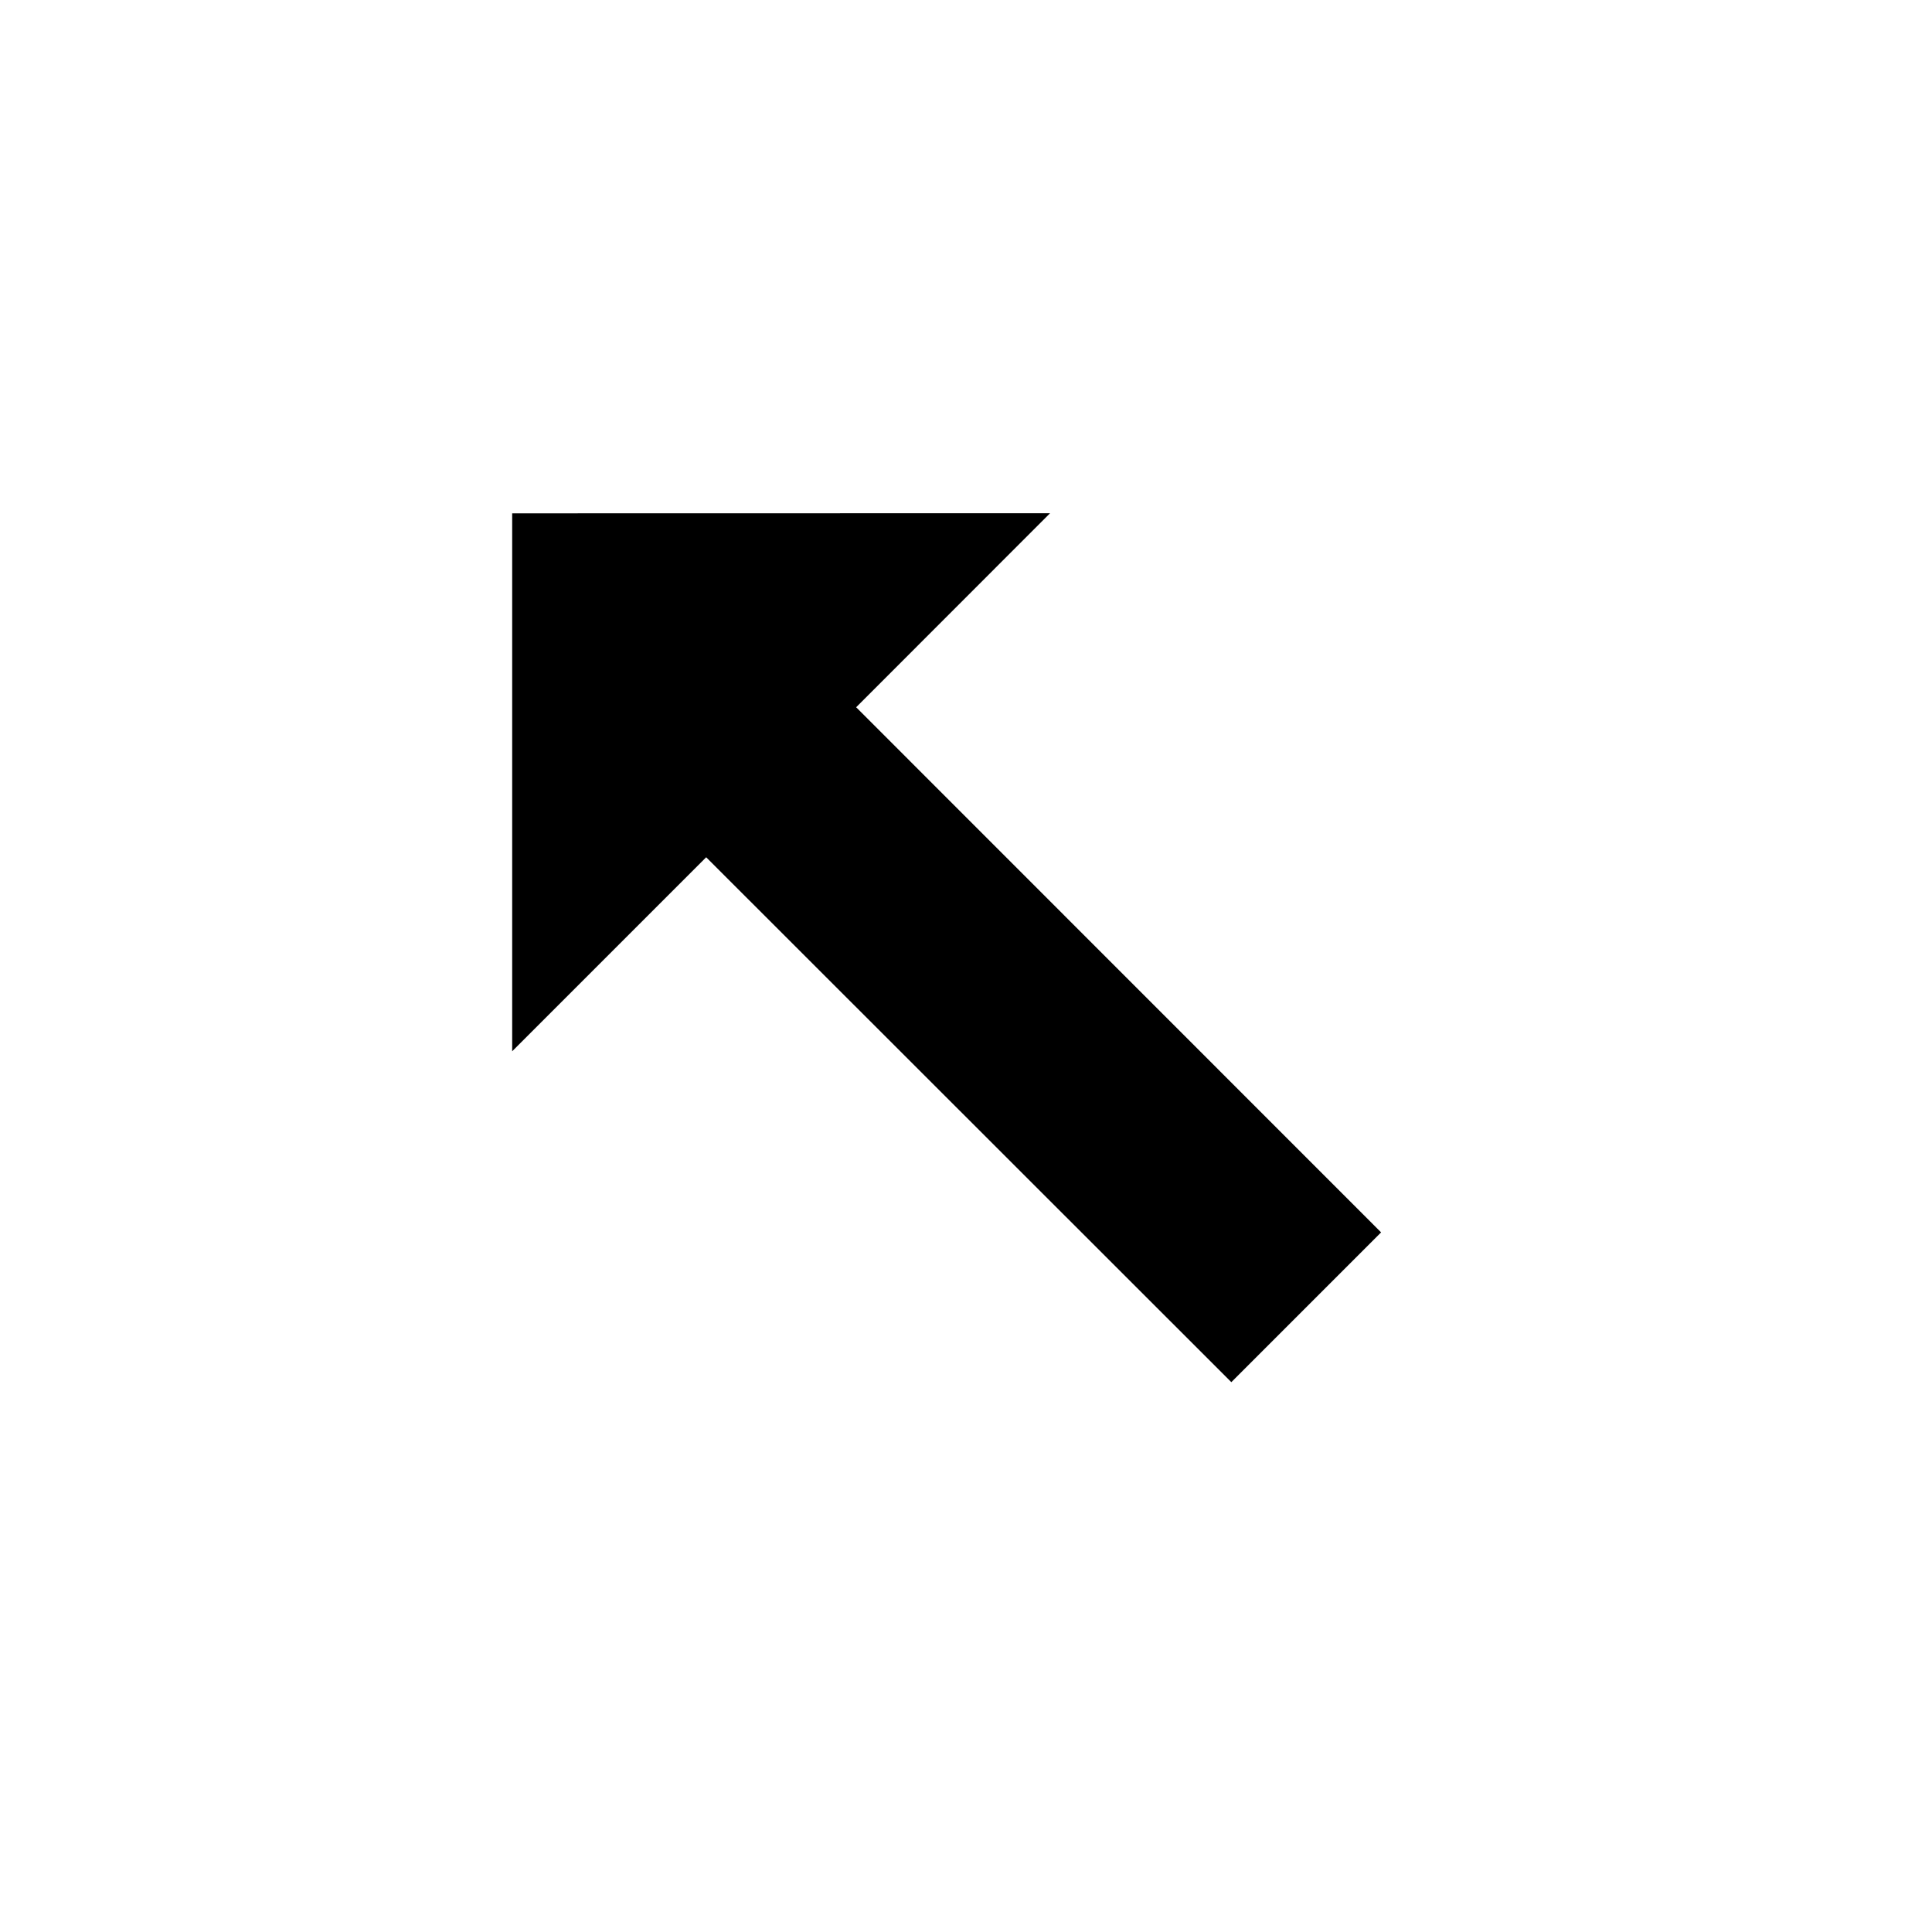 <svg width="257" height="257" viewBox="0 0 257 257" fill="none" xmlns="http://www.w3.org/2000/svg">
<g filter="url(#filter0_d_495_4)">
<path fill-rule="evenodd" clip-rule="evenodd" d="M94.003 134.086L54.074 174.036L54.06 54.214L173.86 54.2L133.945 94.136L203.82 164.052L163.92 203.96L94.003 134.086Z" fill="#FFFFFF"/>
</g>
<path fill-rule="evenodd" clip-rule="evenodd" d="M183.718 163.933L113.889 94.081L139.682 68.271L68.131 68.285V139.844L93.938 114.035L163.795 183.858L183.718 163.933Z" fill="#000000"/>
<defs>
<filter id="filter0_d_495_4" x="31.02" y="43.96" width="188.16" height="188.16" filterUnits="userSpaceOnUse" color-interpolation-filters="sRGB">
<feFlood flood-opacity="0" result="BackgroundImageFix"/>
<feColorMatrix in="SourceAlpha" type="matrix" values="0 0 0 0 0 0 0 0 0 0 0 0 0 0 0 0 0 0 127 0" result="hardAlpha"/>
<feOffset dx="-3.84" dy="8.96"/>
<feGaussianBlur stdDeviation="9.6"/>
<feColorMatrix type="matrix" values="0 0 0 0 0 0 0 0 0 0 0 0 0 0 0 0 0 0 0.3 0"/>
<feBlend mode="normal" in2="BackgroundImageFix" result="effect1_dropShadow_495_4"/>
<feBlend mode="normal" in="SourceGraphic" in2="effect1_dropShadow_495_4" result="shape"/>
</filter>
</defs>
</svg>
